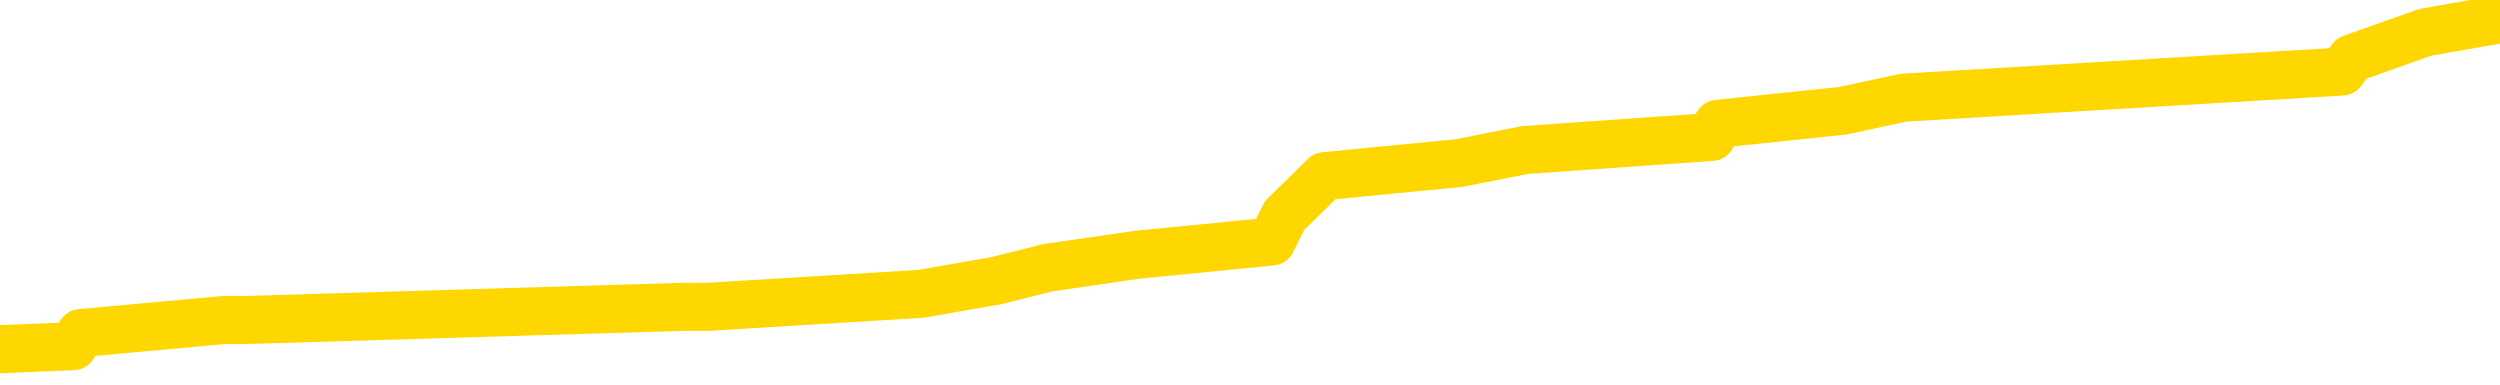 <svg xmlns="http://www.w3.org/2000/svg" version="1.1" viewBox="0 0 6500 1000">
	<path fill="none" stroke="gold" stroke-width="125" stroke-linecap="round" stroke-linejoin="round" d="M0 33973  L-238433 33973 L-238249 33939 L-237758 33871 L-237465 33837 L-237153 33768 L-236919 33734 L-236866 33666 L-236806 33598 L-236653 33564 L-236613 33496 L-236480 33462 L-236188 33428 L-235647 33428 L-235037 33394 L-234989 33394 L-234349 33360 L-234315 33360 L-233790 33360 L-233657 33326 L-233267 33258 L-232939 33190 L-232822 33122 L-232610 33054 L-231893 33054 L-231324 33020 L-231216 33020 L-231042 32986 L-230820 32918 L-230419 32884 L-230393 32816 L-229465 32748 L-229378 32680 L-229295 32612 L-229225 32544 L-228928 32510 L-228776 32441 L-226886 32476 L-226785 32476 L-226523 32476 L-226229 32510 L-226088 32441 L-225839 32441 L-225803 32407 L-225645 32373 L-225181 32305 L-224928 32271 L-224716 32203 L-224465 32169 L-224116 32135 L-223189 32067 L-223095 31999 L-222684 31965 L-221513 31897 L-220324 31863 L-220232 31795 L-220205 31727 L-219939 31659 L-219640 31591 L-219511 31523 L-219473 31455 L-218659 31455 L-218275 31489 L-217214 31523 L-217153 31523 L-216888 32203 L-216417 32850 L-216224 33496 L-215961 34143 L-215624 34109 L-215488 34075 L-215033 34041 L-214289 34007 L-214272 33973 L-214107 33905 L-214038 33905 L-213522 33871 L-212494 33871 L-212297 33837 L-211809 33802 L-211447 33768 L-211038 33768 L-210653 33802 L-208949 33802 L-208851 33802 L-208779 33802 L-208718 33802 L-208534 33768 L-208197 33768 L-207557 33734 L-207480 33700 L-207418 33700 L-207232 33666 L-207152 33666 L-206975 33632 L-206956 33598 L-206726 33598 L-206338 33564 L-205449 33564 L-205410 33530 L-205322 33496 L-205294 33428 L-204286 33394 L-204137 33326 L-204112 33292 L-203979 33258 L-203940 33224 L-202681 33190 L-202624 33190 L-202084 33156 L-202031 33156 L-201985 33156 L-201590 33122 L-201450 33088 L-201250 33054 L-201104 33054 L-200939 33054 L-200662 33088 L-200303 33088 L-199751 33054 L-199106 33020 L-198847 32952 L-198694 32918 L-198293 32884 L-198252 32850 L-198132 32816 L-198070 32850 L-198056 32850 L-197962 32850 L-197669 32816 L-197518 32680 L-197187 32612 L-197110 32544 L-197034 32510 L-196807 32407 L-196741 32339 L-196513 32271 L-196461 32203 L-196296 32169 L-195290 32135 L-195107 32101 L-194556 32067 L-194163 31999 L-193765 31965 L-192915 31897 L-192837 31863 L-192258 31829 L-191816 31829 L-191576 31795 L-191418 31795 L-191018 31727 L-190997 31727 L-190552 31693 L-190147 31659 L-190011 31591 L-189836 31523 L-189699 31455 L-189449 31387 L-188449 31353 L-188367 31319 L-188231 31285 L-188193 31251 L-187303 31217 L-187087 31183 L-186644 31149 L-186527 31115 L-186470 31080 L-185794 31080 L-185693 31046 L-185664 31046 L-184323 31012 L-183917 30978 L-183877 30944 L-182949 30910 L-182851 30876 L-182718 30842 L-182314 30808 L-182288 30774 L-182195 30740 L-181978 30706 L-181567 30638 L-180413 30570 L-180122 30502 L-180093 30434 L-179485 30400 L-179235 30332 L-179215 30298 L-178286 30264 L-178235 30196 L-178112 30162 L-178095 30094 L-177939 30060 L-177764 29992 L-177627 29958 L-177570 29924 L-177463 29890 L-177377 29856 L-177144 29822 L-177069 29788 L-176761 29753 L-176643 29719 L-176473 29685 L-176382 29651 L-176279 29651 L-176256 29617 L-176179 29617 L-176081 29549 L-175714 29515 L-175609 29481 L-175106 29447 L-174654 29413 L-174616 29379 L-174592 29345 L-174551 29311 L-174422 29277 L-174322 29243 L-173880 29209 L-173598 29175 L-173005 29141 L-172875 29107 L-172601 29039 L-172448 29005 L-172295 28971 L-172210 28903 L-172132 28869 L-171946 28835 L-171895 28835 L-171868 28801 L-171788 28767 L-171765 28733 L-171482 28665 L-170878 28597 L-169882 28563 L-169585 28529 L-168851 28495 L-168606 28461 L-168516 28427 L-167939 28392 L-167241 28358 L-166488 28324 L-166170 28290 L-165787 28222 L-165710 28188 L-165075 28154 L-164890 28120 L-164802 28120 L-164673 28120 L-164360 28086 L-164310 28052 L-164168 28018 L-164147 27984 L-163179 27950 L-162634 27916 L-162155 27916 L-162094 27916 L-161771 27916 L-161749 27882 L-161687 27882 L-161477 27848 L-161400 27814 L-161345 27780 L-161323 27746 L-161283 27712 L-161268 27678 L-160511 27644 L-160494 27610 L-159695 27576 L-159542 27542 L-158637 27508 L-158131 27474 L-157901 27406 L-157860 27406 L-157745 27372 L-157568 27338 L-156814 27372 L-156679 27338 L-156515 27304 L-156197 27270 L-156021 27202 L-154999 27134 L-154976 27066 L-154724 27031 L-154511 26963 L-153877 26929 L-153640 26861 L-153607 26793 L-153429 26725 L-153349 26657 L-153259 26623 L-153194 26555 L-152754 26487 L-152731 26453 L-152190 26419 L-151934 26385 L-151439 26351 L-150562 26317 L-150525 26283 L-150472 26249 L-150431 26215 L-150314 26181 L-150038 26147 L-149830 26079 L-149633 26011 L-149610 25943 L-149560 25875 L-149521 25841 L-149443 25807 L-148845 25739 L-148785 25705 L-148682 25670 L-148527 25636 L-147895 25602 L-147215 25568 L-146912 25500 L-146565 25466 L-146368 25432 L-146319 25364 L-145999 25330 L-145371 25296 L-145225 25262 L-145188 25228 L-145131 25194 L-145054 25126 L-144813 25126 L-144724 25092 L-144630 25058 L-144336 25024 L-144202 24990 L-144142 24956 L-144105 24888 L-143833 24888 L-142827 24854 L-142651 24820 L-142601 24820 L-142308 24786 L-142116 24718 L-141782 24684 L-141276 24650 L-140714 24582 L-140699 24514 L-140682 24480 L-140582 24412 L-140467 24343 L-140428 24275 L-140390 24241 L-140325 24241 L-140297 24207 L-140158 24241 L-139865 24241 L-139815 24241 L-139710 24241 L-139445 24207 L-138980 24173 L-138836 24173 L-138781 24105 L-138724 24071 L-138533 24037 L-138168 24003 L-137953 24003 L-137759 24003 L-137701 24003 L-137642 23935 L-137488 23901 L-137218 23867 L-136789 24037 L-136773 24037 L-136696 24003 L-136632 23969 L-136502 23731 L-136479 23697 L-136195 23663 L-136147 23629 L-136093 23595 L-135630 23561 L-135591 23561 L-135551 23527 L-135360 23493 L-134880 23459 L-134393 23425 L-134376 23391 L-134338 23357 L-134082 23323 L-134005 23255 L-133775 23221 L-133759 23153 L-133464 23085 L-133022 23051 L-132575 23017 L-132070 22982 L-131917 22948 L-131630 22914 L-131590 22846 L-131259 22812 L-131037 22778 L-130520 22710 L-130444 22676 L-130196 22608 L-130002 22540 L-129942 22506 L-129166 22472 L-129092 22472 L-128861 22438 L-128844 22438 L-128782 22404 L-128587 22370 L-128123 22370 L-128099 22336 L-127970 22336 L-126669 22336 L-126652 22336 L-126575 22302 L-126482 22302 L-126264 22302 L-126112 22268 L-125934 22302 L-125880 22336 L-125593 22370 L-125553 22370 L-125184 22370 L-124743 22370 L-124560 22370 L-124239 22336 L-123944 22336 L-123498 22268 L-123426 22234 L-122964 22166 L-122526 22132 L-122344 22098 L-120890 22030 L-120758 21996 L-120301 21928 L-120075 21894 L-119688 21826 L-119172 21758 L-118218 21690 L-117424 21621 L-116749 21587 L-116324 21519 L-116012 21485 L-115782 21383 L-115099 21281 L-115086 21179 L-114876 21043 L-114854 21009 L-114680 20941 L-113730 20907 L-113462 20839 L-112646 20805 L-112336 20737 L-112298 20703 L-112241 20635 L-111624 20601 L-110986 20533 L-109360 20499 L-108686 20465 L-108044 20465 L-107967 20465 L-107910 20465 L-107875 20465 L-107846 20431 L-107735 20363 L-107717 20329 L-107694 20294 L-107541 20260 L-107487 20192 L-107409 20158 L-107290 20124 L-107192 20090 L-107075 20056 L-106805 19988 L-106535 19954 L-106518 19886 L-106318 19852 L-106171 19784 L-105945 19750 L-105810 19716 L-105502 19682 L-105442 19648 L-105089 19580 L-104740 19546 L-104639 19512 L-104575 19444 L-104515 19410 L-104130 19342 L-103750 19308 L-103645 19274 L-103385 19240 L-103114 19172 L-102955 19138 L-102922 19104 L-102860 19070 L-102719 19036 L-102535 19002 L-102491 18968 L-102202 18968 L-102186 18933 L-101953 18933 L-101892 18899 L-101854 18899 L-101274 18865 L-101140 18831 L-101117 18695 L-101099 18457 L-101081 18185 L-101065 17913 L-101041 17641 L-101025 17436 L-101003 17198 L-100987 16960 L-100964 16824 L-100947 16688 L-100925 16586 L-100908 16518 L-100860 16416 L-100787 16314 L-100753 16143 L-100729 16007 L-100693 15871 L-100652 15735 L-100615 15667 L-100599 15531 L-100575 15429 L-100538 15361 L-100521 15259 L-100498 15191 L-100480 15123 L-100462 15055 L-100446 14987 L-100416 14884 L-100390 14782 L-100345 14748 L-100328 14680 L-100286 14646 L-100238 14578 L-100168 14510 L-100152 14442 L-100136 14374 L-100074 14340 L-100035 14306 L-99996 14272 L-99830 14238 L-99765 14204 L-99749 14170 L-99705 14102 L-99646 14068 L-99433 14034 L-99400 14000 L-99358 13966 L-99280 13932 L-98742 13898 L-98664 13864 L-98560 13796 L-98471 13762 L-98295 13728 L-97944 13694 L-97788 13660 L-97351 13626 L-97194 13592 L-97064 13558 L-96360 13489 L-96159 13455 L-95199 13387 L-94716 13353 L-94617 13353 L-94525 13319 L-94280 13285 L-94207 13251 L-93764 13183 L-93668 13149 L-93653 13115 L-93637 13081 L-93612 13047 L-93146 13013 L-92929 12979 L-92789 12945 L-92495 12911 L-92407 12877 L-92365 12843 L-92336 12809 L-92163 12775 L-92104 12741 L-92028 12707 L-91947 12673 L-91878 12673 L-91568 12639 L-91483 12605 L-91270 12571 L-91234 12537 L-90551 12503 L-90452 12469 L-90247 12435 L-90201 12401 L-89922 12367 L-89860 12333 L-89843 12265 L-89765 12231 L-89457 12162 L-89433 12128 L-89379 12060 L-89356 12026 L-89233 11992 L-89098 11924 L-88853 11890 L-88728 11890 L-88081 11856 L-88065 11856 L-88040 11856 L-87860 11788 L-87784 11754 L-87692 11720 L-87264 11686 L-86848 11652 L-86455 11584 L-86377 11550 L-86358 11516 L-85994 11482 L-85758 11448 L-85530 11414 L-85217 11380 L-85139 11346 L-85058 11278 L-84880 11210 L-84864 11176 L-84599 11108 L-84519 11074 L-84289 11040 L-84063 11006 L-83747 11006 L-83572 10972 L-83211 10972 L-82819 10938 L-82750 10870 L-82686 10835 L-82545 10767 L-82494 10733 L-82392 10665 L-81890 10631 L-81693 10597 L-81446 10563 L-81261 10529 L-80961 10495 L-80885 10461 L-80719 10393 L-79835 10359 L-79806 10291 L-79683 10223 L-79104 10189 L-79027 10155 L-78313 10155 L-78001 10155 L-77788 10155 L-77771 10155 L-77385 10155 L-76860 10087 L-76414 10053 L-76084 10019 L-75931 9985 L-75605 9985 L-75427 9951 L-75345 9951 L-75139 9883 L-74964 9849 L-74035 9815 L-73145 9781 L-73106 9747 L-72878 9747 L-72499 9713 L-71712 9679 L-71477 9645 L-71401 9611 L-71044 9577 L-70472 9509 L-70205 9474 L-69819 9440 L-69715 9440 L-69545 9440 L-68927 9440 L-68715 9440 L-68408 9440 L-68355 9406 L-68227 9372 L-68174 9338 L-68055 9304 L-67718 9236 L-66759 9202 L-66628 9134 L-66426 9100 L-65795 9066 L-65483 9032 L-65070 8998 L-65042 8964 L-64897 8930 L-64477 8896 L-63144 8896 L-63097 8862 L-62969 8794 L-62952 8760 L-62374 8692 L-62168 8658 L-62139 8624 L-62098 8590 L-62040 8556 L-62003 8522 L-61925 8488 L-61782 8454 L-61327 8420 L-61209 8386 L-60924 8352 L-60551 8318 L-60455 8284 L-60128 8250 L-59774 8216 L-59604 8182 L-59556 8148 L-59447 8113 L-59358 8079 L-59330 8045 L-59254 7977 L-58951 7943 L-58917 7875 L-58845 7841 L-58477 7807 L-58142 7773 L-58061 7773 L-57841 7739 L-57670 7705 L-57642 7671 L-57145 7637 L-56596 7569 L-55715 7535 L-55617 7467 L-55540 7433 L-55265 7399 L-55018 7331 L-54944 7297 L-54882 7229 L-54764 7195 L-54721 7161 L-54611 7127 L-54534 7059 L-53834 7025 L-53588 6991 L-53548 6957 L-53392 6923 L-52793 6923 L-52566 6923 L-52474 6923 L-51999 6923 L-51401 6855 L-50882 6821 L-50861 6787 L-50715 6752 L-50395 6752 L-49853 6752 L-49621 6752 L-49451 6752 L-48965 6718 L-48737 6684 L-48652 6650 L-48306 6616 L-47980 6616 L-47457 6582 L-47129 6548 L-46529 6514 L-46331 6446 L-46279 6412 L-46239 6378 L-45958 6344 L-45273 6276 L-44963 6242 L-44938 6174 L-44747 6140 L-44524 6106 L-44438 6072 L-43774 6004 L-43750 5970 L-43528 5902 L-43198 5868 L-42846 5800 L-42642 5766 L-42409 5698 L-42151 5664 L-41961 5596 L-41914 5562 L-41687 5528 L-41653 5494 L-41496 5460 L-41282 5425 L-41109 5391 L-41017 5357 L-40740 5323 L-40496 5289 L-40181 5255 L-39755 5255 L-39717 5255 L-39234 5255 L-39001 5255 L-38789 5221 L-38563 5187 L-38013 5187 L-37766 5153 L-36932 5153 L-36876 5119 L-36854 5085 L-36696 5051 L-36235 5017 L-36194 4983 L-35854 4915 L-35721 4881 L-35498 4847 L-34926 4813 L-34454 4779 L-34259 4745 L-34067 4711 L-33877 4677 L-33775 4643 L-33407 4609 L-33361 4575 L-33279 4541 L-31986 4507 L-31938 4473 L-31669 4473 L-31524 4473 L-30973 4473 L-30856 4439 L-30775 4405 L-30415 4371 L-30192 4337 L-29911 4303 L-29581 4235 L-29073 4201 L-28961 4167 L-28882 4133 L-28718 4099 L-28423 4099 L-27955 4099 L-27758 4133 L-27708 4133 L-27058 4099 L-26936 4064 L-26482 4064 L-26446 4030 L-25978 3996 L-25867 3962 L-25851 3928 L-25635 3928 L-25454 3894 L-24922 3894 L-23893 3894 L-23693 3860 L-23235 3826 L-22287 3758 L-22188 3724 L-21834 3656 L-21773 3622 L-21759 3588 L-21723 3554 L-21354 3520 L-21234 3486 L-20992 3452 L-20828 3418 L-20641 3384 L-20520 3350 L-19450 3282 L-18591 3248 L-18379 3180 L-18282 3146 L-18108 3078 L-17774 3044 L-17703 3010 L-17645 2976 L-17470 2976 L-17081 2942 L-16845 2908 L-16734 2874 L-16617 2840 L-15636 2806 L-15611 2772 L-15017 2703 L-14984 2703 L-14835 2669 L-14551 2635 L-13639 2635 L-12693 2635 L-12540 2601 L-12438 2601 L-12306 2567 L-12163 2533 L-12137 2499 L-12022 2465 L-11804 2431 L-11123 2397 L-10993 2363 L-10690 2329 L-10450 2261 L-10117 2227 L-9479 2193 L-9136 2125 L-9074 2091 L-8919 2091 L-7997 2091 L-7527 2091 L-7483 2091 L-7470 2057 L-7429 2023 L-7407 1989 L-7380 1955 L-7236 1921 L-6814 1887 L-6478 1887 L-6287 1853 L-5859 1853 L-5671 1819 L-5282 1751 L-4748 1717 L-4375 1683 L-4354 1683 L-4104 1649 L-3985 1615 L-3909 1581 L-3774 1547 L-3734 1513 L-3654 1479 L-3260 1445 L-2764 1411 L-2652 1342 L-2479 1308 L-2171 1274 L-1723 1240 L-1400 1206 L-1258 1138 L-831 1070 L-678 1002 L-622 934 L190 900 L210 866 L582 832 L639 832 L1768 798 L1836 798 L2394 764 L2589 730 L2725 696 L2959 662 L3306 628 L3340 560 L3375 526 L3444 458 L3793 424 L3965 390 L4450 356 L4466 322 L4791 288 L4949 254 L6089 186 L6114 152 L6306 84 L6500 50" />
</svg>
